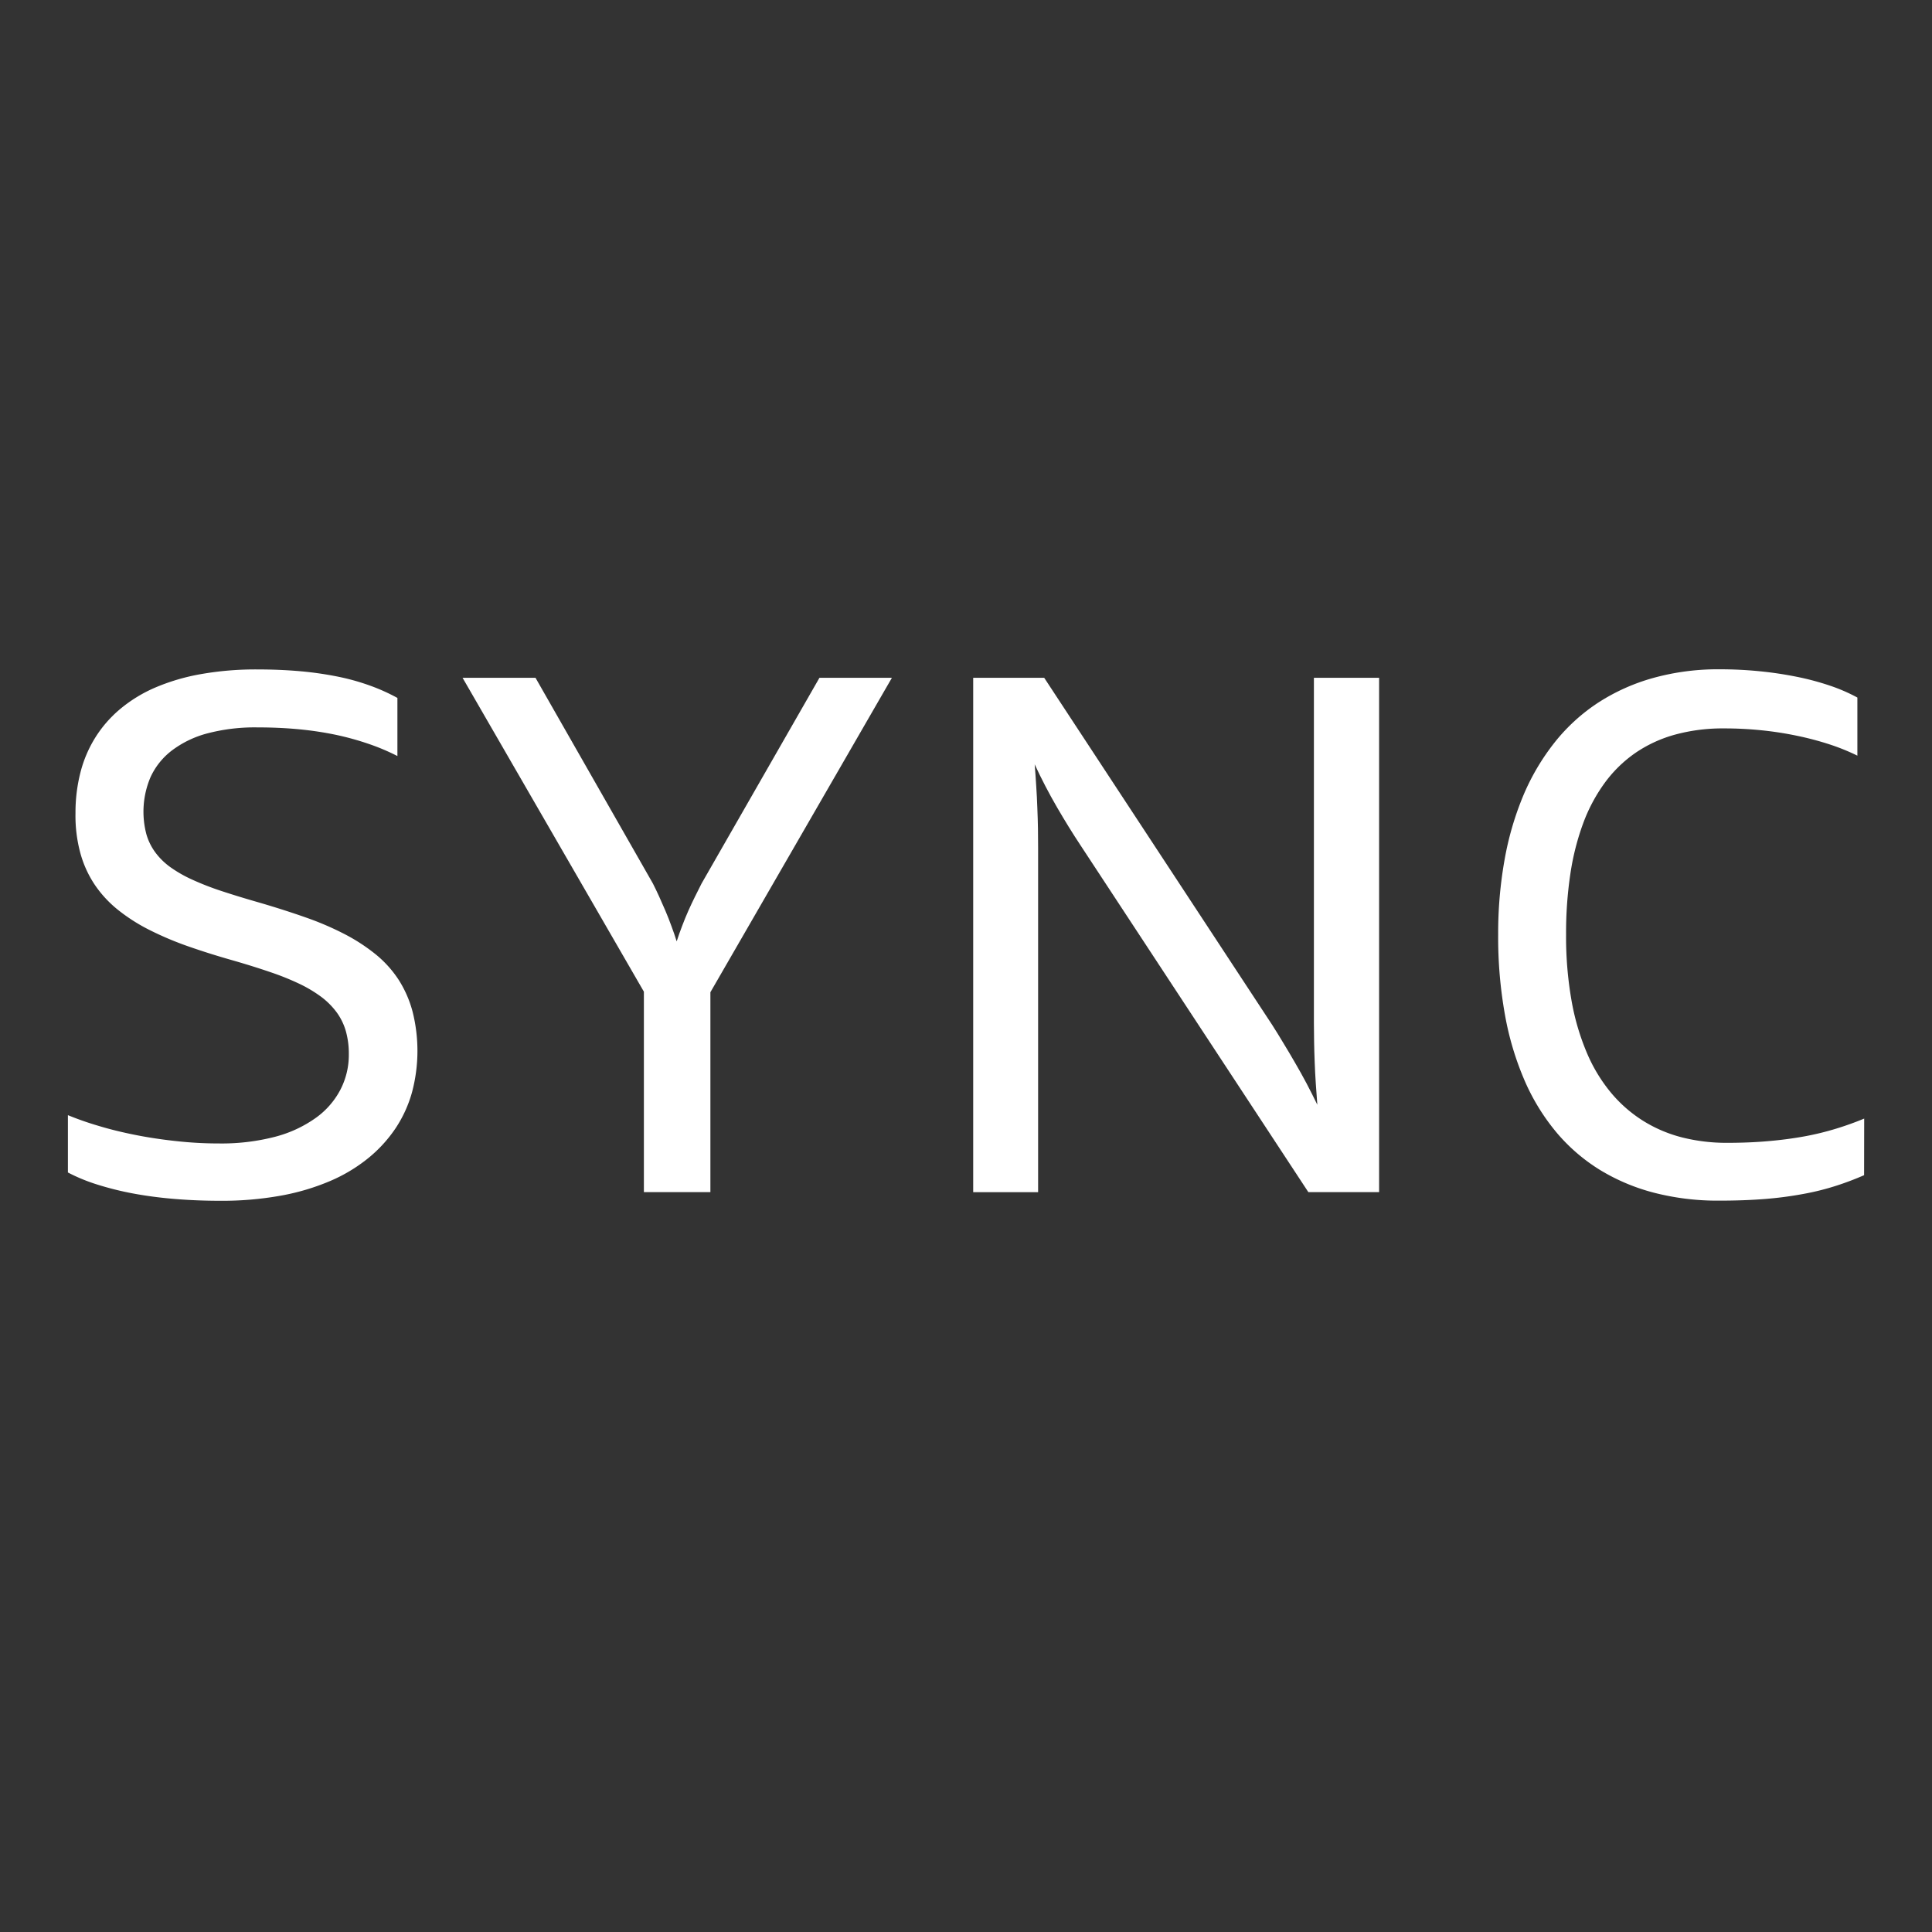 <svg xmlns="http://www.w3.org/2000/svg" viewBox="0 0 40 40"><rect x="0" y="0" width="40" height="40" fill="#333333" stroke="none"/><title>E919_sync_on</title><g id="E919_sync_on"><g style="isolation:isolate"><g style="isolation:isolate"><path d="M1.406,23.088a6.421,6.421,0,0,0,.635.222c.24.073.496.135.768.189.273.054.555.096.847.127a8.037,8.037,0,0,0,.878.048,4.406,4.406,0,0,0,1.16-.138,2.561,2.561,0,0,0,.838-.387,1.664,1.664,0,0,0,.514-.585,1.565,1.565,0,0,0,.176-.736,1.719,1.719,0,0,0-.061-.477,1.238,1.238,0,0,0-.188-.388,1.563,1.563,0,0,0-.318-.321,2.706,2.706,0,0,0-.456-.273,5.408,5.408,0,0,0-.602-.242c-.224-.077-.472-.155-.745-.234q-.504-.142-.947-.297A6.708,6.708,0,0,1,3.099,19.256a3.718,3.718,0,0,1-.652-.415,2.361,2.361,0,0,1-.483-.52,2.235,2.235,0,0,1-.3-.657,2.947,2.947,0,0,1-.101-.828,3.339,3.339,0,0,1,.101-.837,2.549,2.549,0,0,1,.306-.724,2.494,2.494,0,0,1,.515-.593,2.943,2.943,0,0,1,.727-.446,4.301,4.301,0,0,1,.947-.279,6.484,6.484,0,0,1,1.173-.097c.318,0,.615.013.894.038a7.162,7.162,0,0,1,.774.112,4.663,4.663,0,0,1,.664.186,3.961,3.961,0,0,1,.564.254v1.203a4.475,4.475,0,0,0-.608-.256,5.844,5.844,0,0,0-.679-.186,7.025,7.025,0,0,0-.761-.113q-.401-.038-.852-.038a3.867,3.867,0,0,0-1.039.125,2.112,2.112,0,0,0-.733.355,1.46,1.46,0,0,0-.439.549,1.824,1.824,0,0,0-.087,1.18,1.18,1.18,0,0,0,.182.374,1.409,1.409,0,0,0,.313.309,2.673,2.673,0,0,0,.455.26,5.78,5.78,0,0,0,.604.235q.341.113.767.235.519.151.968.309a6.155,6.155,0,0,1,.814.348,3.795,3.795,0,0,1,.648.422,2.302,2.302,0,0,1,.474.527,2.33,2.33,0,0,1,.289.665,3.325,3.325,0,0,1-.015,1.666,2.605,2.605,0,0,1-.338.739,2.834,2.834,0,0,1-.568.621,3.331,3.331,0,0,1-.791.474,4.75,4.75,0,0,1-1.02.302,6.845,6.845,0,0,1-1.249.106q-.49,0-.947-.038c-.304-.025-.591-.063-.859-.113a6.337,6.337,0,0,1-.746-.186,3.663,3.663,0,0,1-.605-.249Z" fill="#fff"/><path d="M13.331,24.682V20.532L9.577,14.033h1.51l2.43,4.258c.043.084.086.175.13.271.044.097.088.197.131.298s.084.205.123.313c.04.106.076.212.109.317.034-.105.071-.211.112-.317.04-.107.083-.211.128-.313s.092-.201.14-.298c.048-.096.093-.187.136-.271l2.44-4.258h1.5l-3.758,6.51v4.139Z" fill="#fff"/><path d="M27.088,24.682,22.367,17.495c-.157-.237-.319-.499-.485-.785s-.319-.581-.46-.885c.012.149.023.299.032.451.01.152.018.303.023.453.007.149.01.294.013.432q.003.209.003.388v7.134H20.149V14.033H21.619l4.721,7.188c.076.119.154.245.232.376.08.13.159.265.24.405q.123.21.239.429c.077.146.151.294.223.442-.012-.144-.022-.291-.032-.442-.01-.15-.018-.299-.023-.446-.006-.148-.01-.291-.012-.427-.002-.138-.004-.266-.004-.386V14.033h1.35V24.682Z" fill="#fff"/><path d="M38.594,24.331a6.007,6.007,0,0,1-.582.22,5.29,5.29,0,0,1-.669.167,7.672,7.672,0,0,1-.792.105c-.286.023-.605.035-.956.035a5.282,5.282,0,0,1-1.327-.158,4.162,4.162,0,0,1-1.123-.466,3.748,3.748,0,0,1-.906-.772,4.397,4.397,0,0,1-.667-1.075,6.13,6.13,0,0,1-.413-1.374,9.069,9.069,0,0,1-.141-1.666,8.632,8.632,0,0,1,.133-1.549,6.286,6.286,0,0,1,.391-1.336,4.713,4.713,0,0,1,.646-1.092,3.829,3.829,0,0,1,.897-.82,4.137,4.137,0,0,1,1.141-.513,5.011,5.011,0,0,1,1.38-.18q.416,0,.82.04a7.683,7.683,0,0,1,.773.115,5.531,5.531,0,0,1,.689.184,3.575,3.575,0,0,1,.567.246v1.203a4.396,4.396,0,0,0-.578-.234,6.284,6.284,0,0,0-.669-.177,7.071,7.071,0,0,0-.736-.114,7.507,7.507,0,0,0-.777-.039,3.751,3.751,0,0,0-1.009.127,2.742,2.742,0,0,0-.822.377,2.67,2.67,0,0,0-.633.614,3.443,3.443,0,0,0-.45.838,5.245,5.245,0,0,0-.268,1.054,8.233,8.233,0,0,0-.089,1.254,7.624,7.624,0,0,0,.113,1.372,4.959,4.959,0,0,0,.323,1.094,3.298,3.298,0,0,0,.506.827,2.805,2.805,0,0,0,.667.576,2.854,2.854,0,0,0,.805.338,3.758,3.758,0,0,0,.918.109q.466,0,.865-.036c.266-.023.515-.057.746-.099a5.822,5.822,0,0,0,.65-.159c.202-.062.394-.131.579-.208Z" fill="#fff"/></g></g></g></svg>